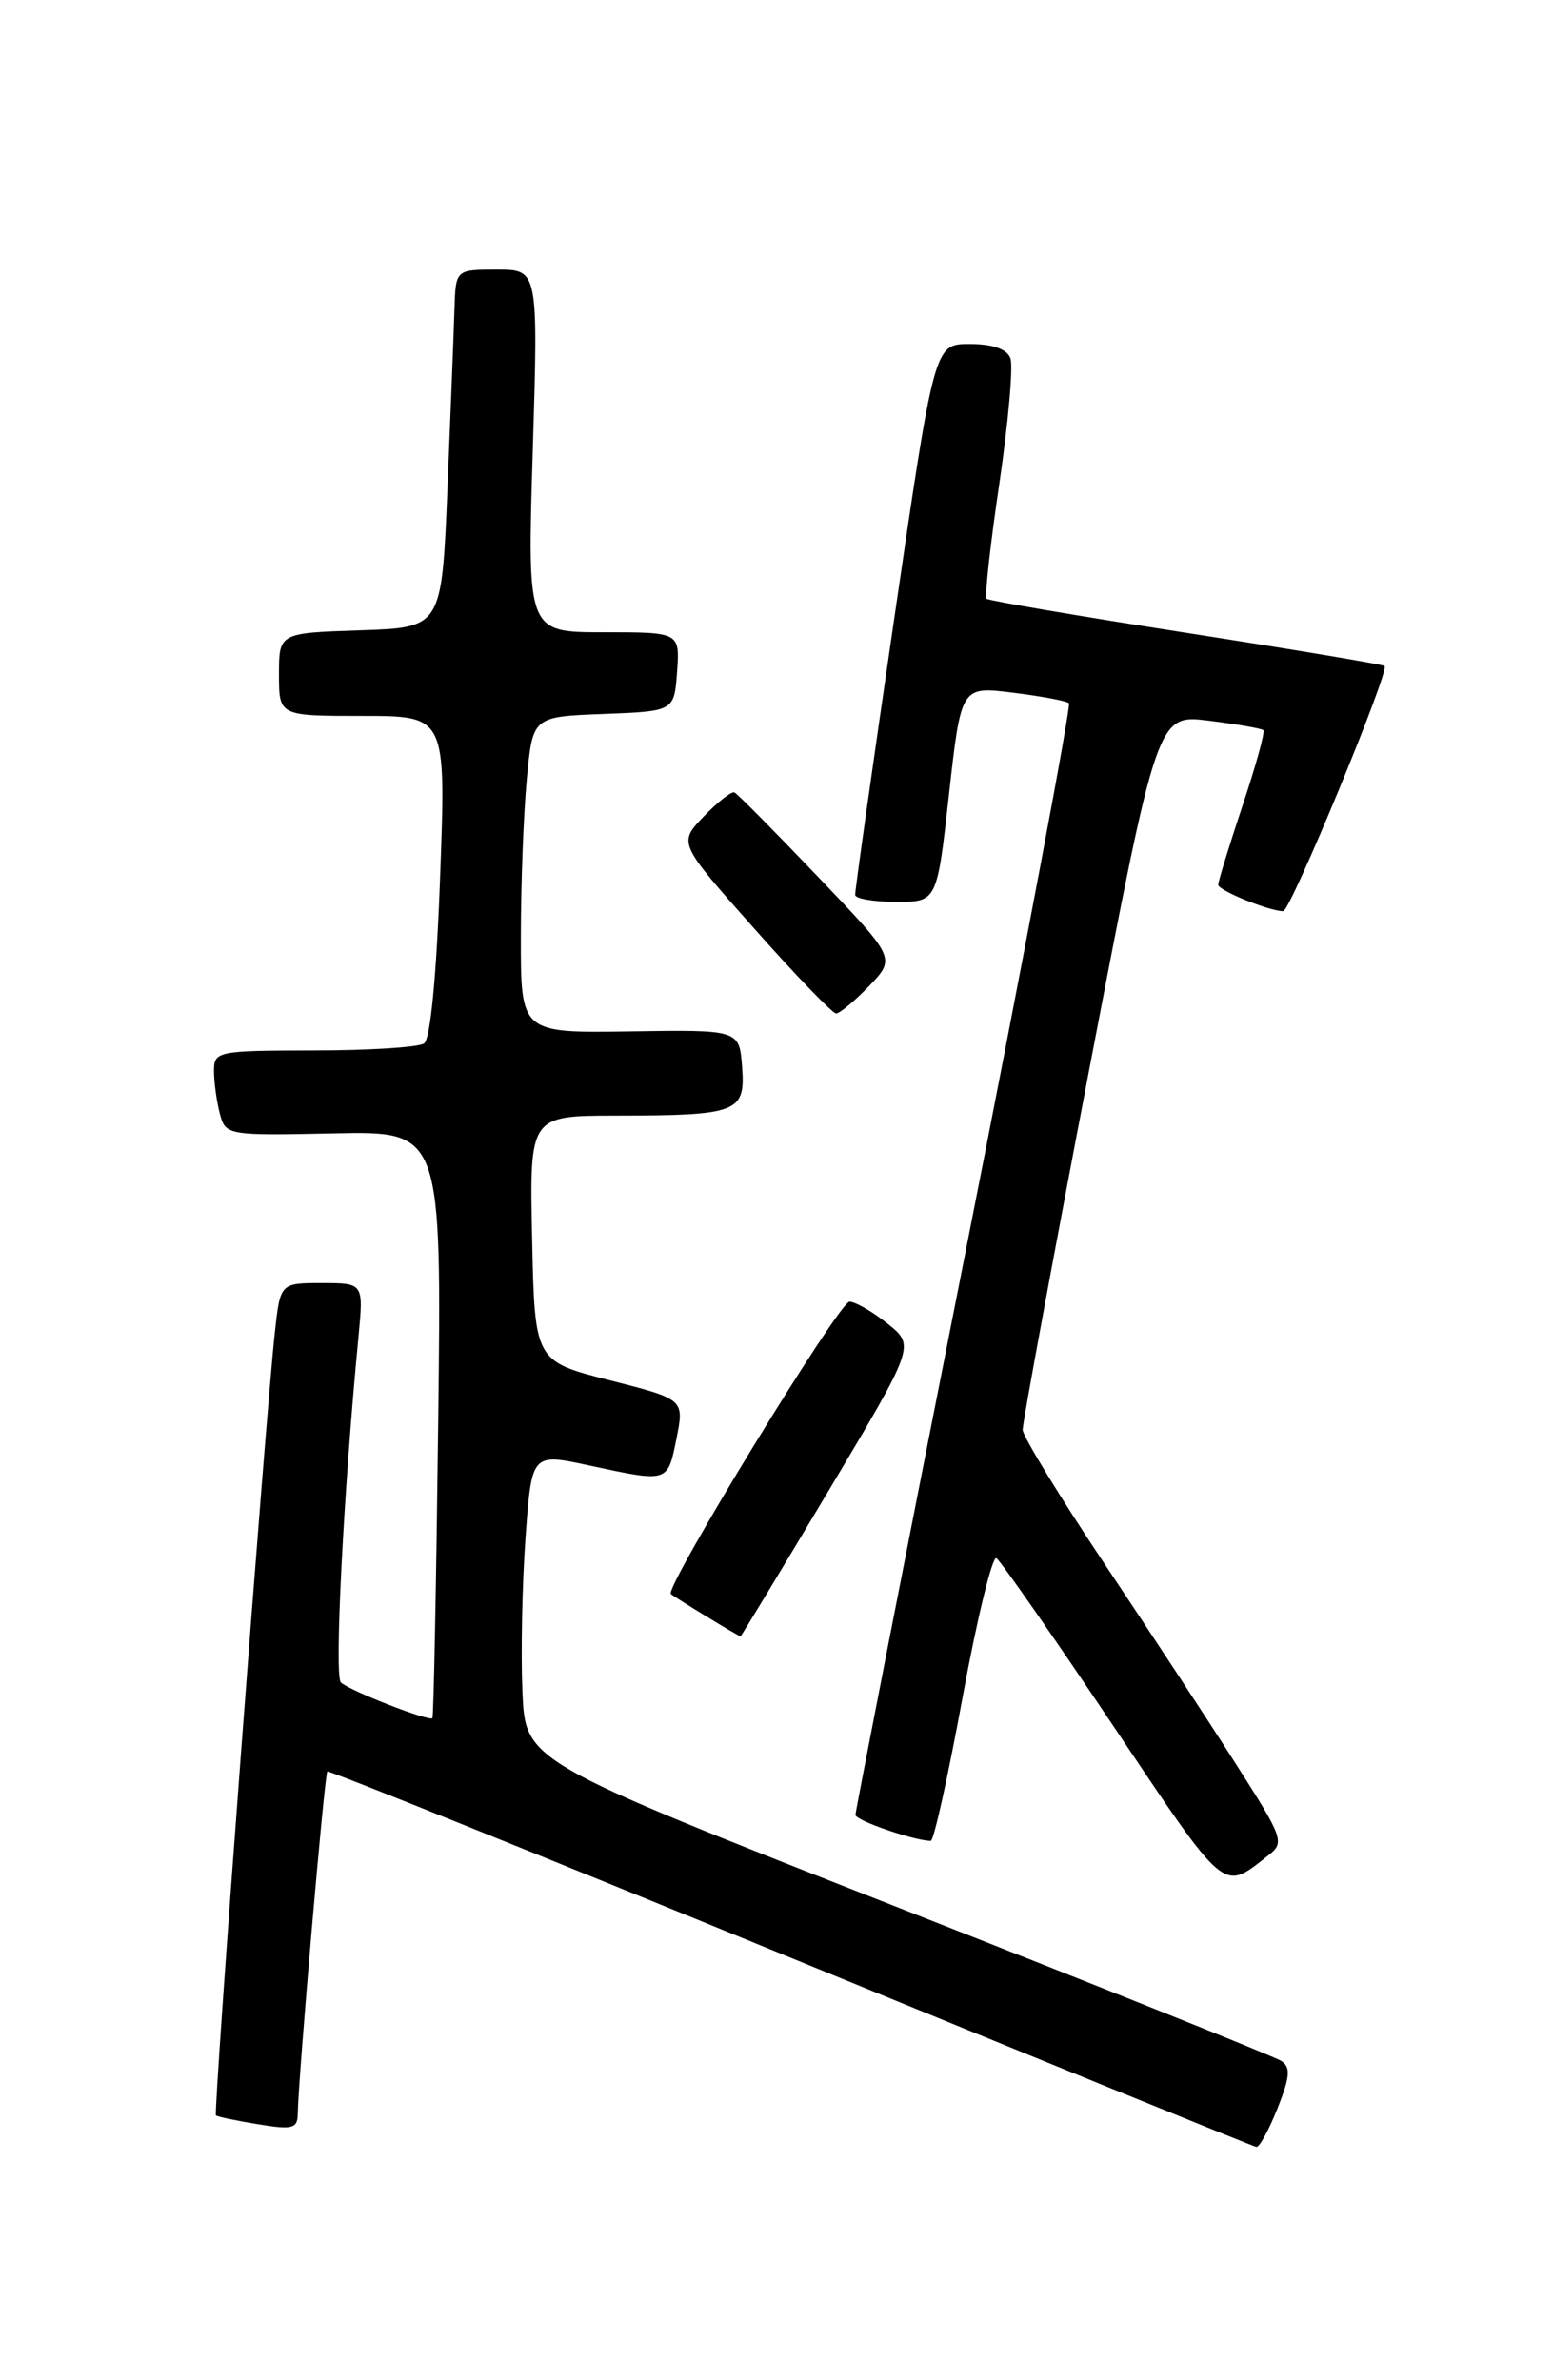 <?xml version="1.0" encoding="UTF-8" standalone="no"?>
<!DOCTYPE svg PUBLIC "-//W3C//DTD SVG 1.1//EN" "http://www.w3.org/Graphics/SVG/1.1/DTD/svg11.dtd" >
<svg xmlns="http://www.w3.org/2000/svg" xmlns:xlink="http://www.w3.org/1999/xlink" version="1.1" viewBox="0 0 167 256">
 <g >
 <path fill="currentColor"
d=" M 137.38 226.75 C 138.73 223.35 138.81 222.33 137.78 221.66 C 137.08 221.20 118.50 213.76 96.50 205.13 C 56.50 189.43 56.50 189.43 56.18 181.97 C 56.00 177.86 56.15 170.40 56.51 165.39 C 57.17 156.28 57.17 156.28 63.33 157.61 C 71.91 159.45 71.78 159.49 72.74 154.75 C 73.59 150.50 73.59 150.50 65.55 148.45 C 57.50 146.40 57.50 146.40 57.22 133.20 C 56.94 120.00 56.94 120.00 66.22 119.99 C 79.37 119.97 80.17 119.66 79.80 114.74 C 79.50 110.75 79.50 110.75 67.75 110.93 C 56.00 111.11 56.00 111.11 56.01 100.80 C 56.01 95.14 56.30 87.48 56.65 83.79 C 57.28 77.08 57.28 77.08 64.89 76.79 C 72.50 76.50 72.50 76.50 72.81 72.25 C 73.11 68.00 73.11 68.00 64.90 68.00 C 56.69 68.00 56.69 68.00 57.29 48.50 C 57.88 29.00 57.88 29.00 53.44 29.00 C 49.00 29.00 49.00 29.00 48.87 33.25 C 48.80 35.59 48.46 44.25 48.12 52.50 C 47.50 67.50 47.50 67.50 38.75 67.79 C 30.00 68.08 30.00 68.08 30.00 72.54 C 30.00 77.00 30.00 77.00 38.98 77.00 C 47.97 77.00 47.97 77.00 47.33 94.25 C 46.94 104.98 46.28 111.78 45.60 112.23 C 44.99 112.64 39.66 112.98 33.75 112.98 C 23.27 113.00 23.00 113.06 23.01 115.25 C 23.02 116.49 23.31 118.54 23.65 119.82 C 24.26 122.10 24.49 122.14 35.89 121.90 C 47.50 121.65 47.50 121.65 47.12 153.08 C 46.91 170.36 46.63 184.63 46.50 184.79 C 46.17 185.18 37.72 181.90 36.66 180.96 C 35.93 180.32 36.93 160.60 38.55 143.75 C 39.10 138.00 39.10 138.00 34.62 138.00 C 30.14 138.00 30.14 138.00 29.56 143.25 C 28.57 152.24 22.92 227.26 23.22 227.52 C 23.37 227.66 25.41 228.09 27.75 228.47 C 31.46 229.09 32.00 228.94 32.02 227.34 C 32.06 223.68 34.90 190.77 35.20 190.53 C 35.36 190.39 57.77 199.40 85.00 210.55 C 112.23 221.69 134.77 230.86 135.10 230.91 C 135.43 230.96 136.45 229.09 137.38 226.75 Z  M 136.38 199.56 C 138.17 198.16 138.02 197.74 132.95 189.80 C 130.04 185.23 123.68 175.55 118.83 168.28 C 113.97 161.00 109.99 154.48 109.97 153.78 C 109.96 153.07 113.21 135.47 117.20 114.66 C 124.45 76.83 124.45 76.83 129.97 77.51 C 133.01 77.89 135.66 78.35 135.85 78.53 C 136.05 78.72 135.04 82.39 133.60 86.69 C 132.17 90.99 131.00 94.80 131.00 95.16 C 131.00 95.77 136.49 98.00 137.99 98.00 C 138.77 98.00 149.48 72.10 148.89 71.63 C 148.67 71.46 139.05 69.85 127.50 68.05 C 115.95 66.25 106.32 64.61 106.09 64.40 C 105.87 64.19 106.48 58.62 107.46 52.03 C 108.43 45.43 108.97 39.36 108.65 38.52 C 108.27 37.53 106.74 37.00 104.27 37.00 C 100.48 37.00 100.48 37.00 96.20 66.25 C 93.84 82.34 91.93 95.84 91.96 96.25 C 91.98 96.66 93.97 97.00 96.38 97.00 C 100.76 97.00 100.76 97.00 102.05 85.41 C 103.35 73.81 103.35 73.81 108.92 74.50 C 111.99 74.88 114.70 75.39 114.95 75.63 C 115.20 75.87 110.14 102.72 103.70 135.29 C 97.26 167.85 91.99 194.82 91.99 195.20 C 92.00 195.80 98.31 197.98 100.09 197.99 C 100.41 198.00 101.95 191.05 103.51 182.55 C 105.07 174.05 106.71 167.32 107.15 167.59 C 107.59 167.87 113.21 175.92 119.63 185.50 C 131.98 203.92 131.42 203.45 136.38 199.56 Z  M 89.08 160.37 C 98.40 144.73 98.40 144.73 95.45 142.37 C 93.83 141.07 91.98 140.01 91.35 140.00 C 90.24 140.00 71.43 170.79 72.14 171.44 C 72.54 171.80 79.42 175.99 79.63 176.00 C 79.70 176.00 83.95 168.96 89.08 160.37 Z  M 93.48 106.03 C 96.32 103.05 96.32 103.05 87.94 94.28 C 83.33 89.45 79.30 85.38 78.98 85.23 C 78.66 85.09 77.18 86.25 75.67 87.82 C 72.94 90.67 72.94 90.67 81.07 99.83 C 85.54 104.88 89.52 109.00 89.91 109.00 C 90.30 109.00 91.91 107.66 93.48 106.03 Z "/>
</g>
</svg>